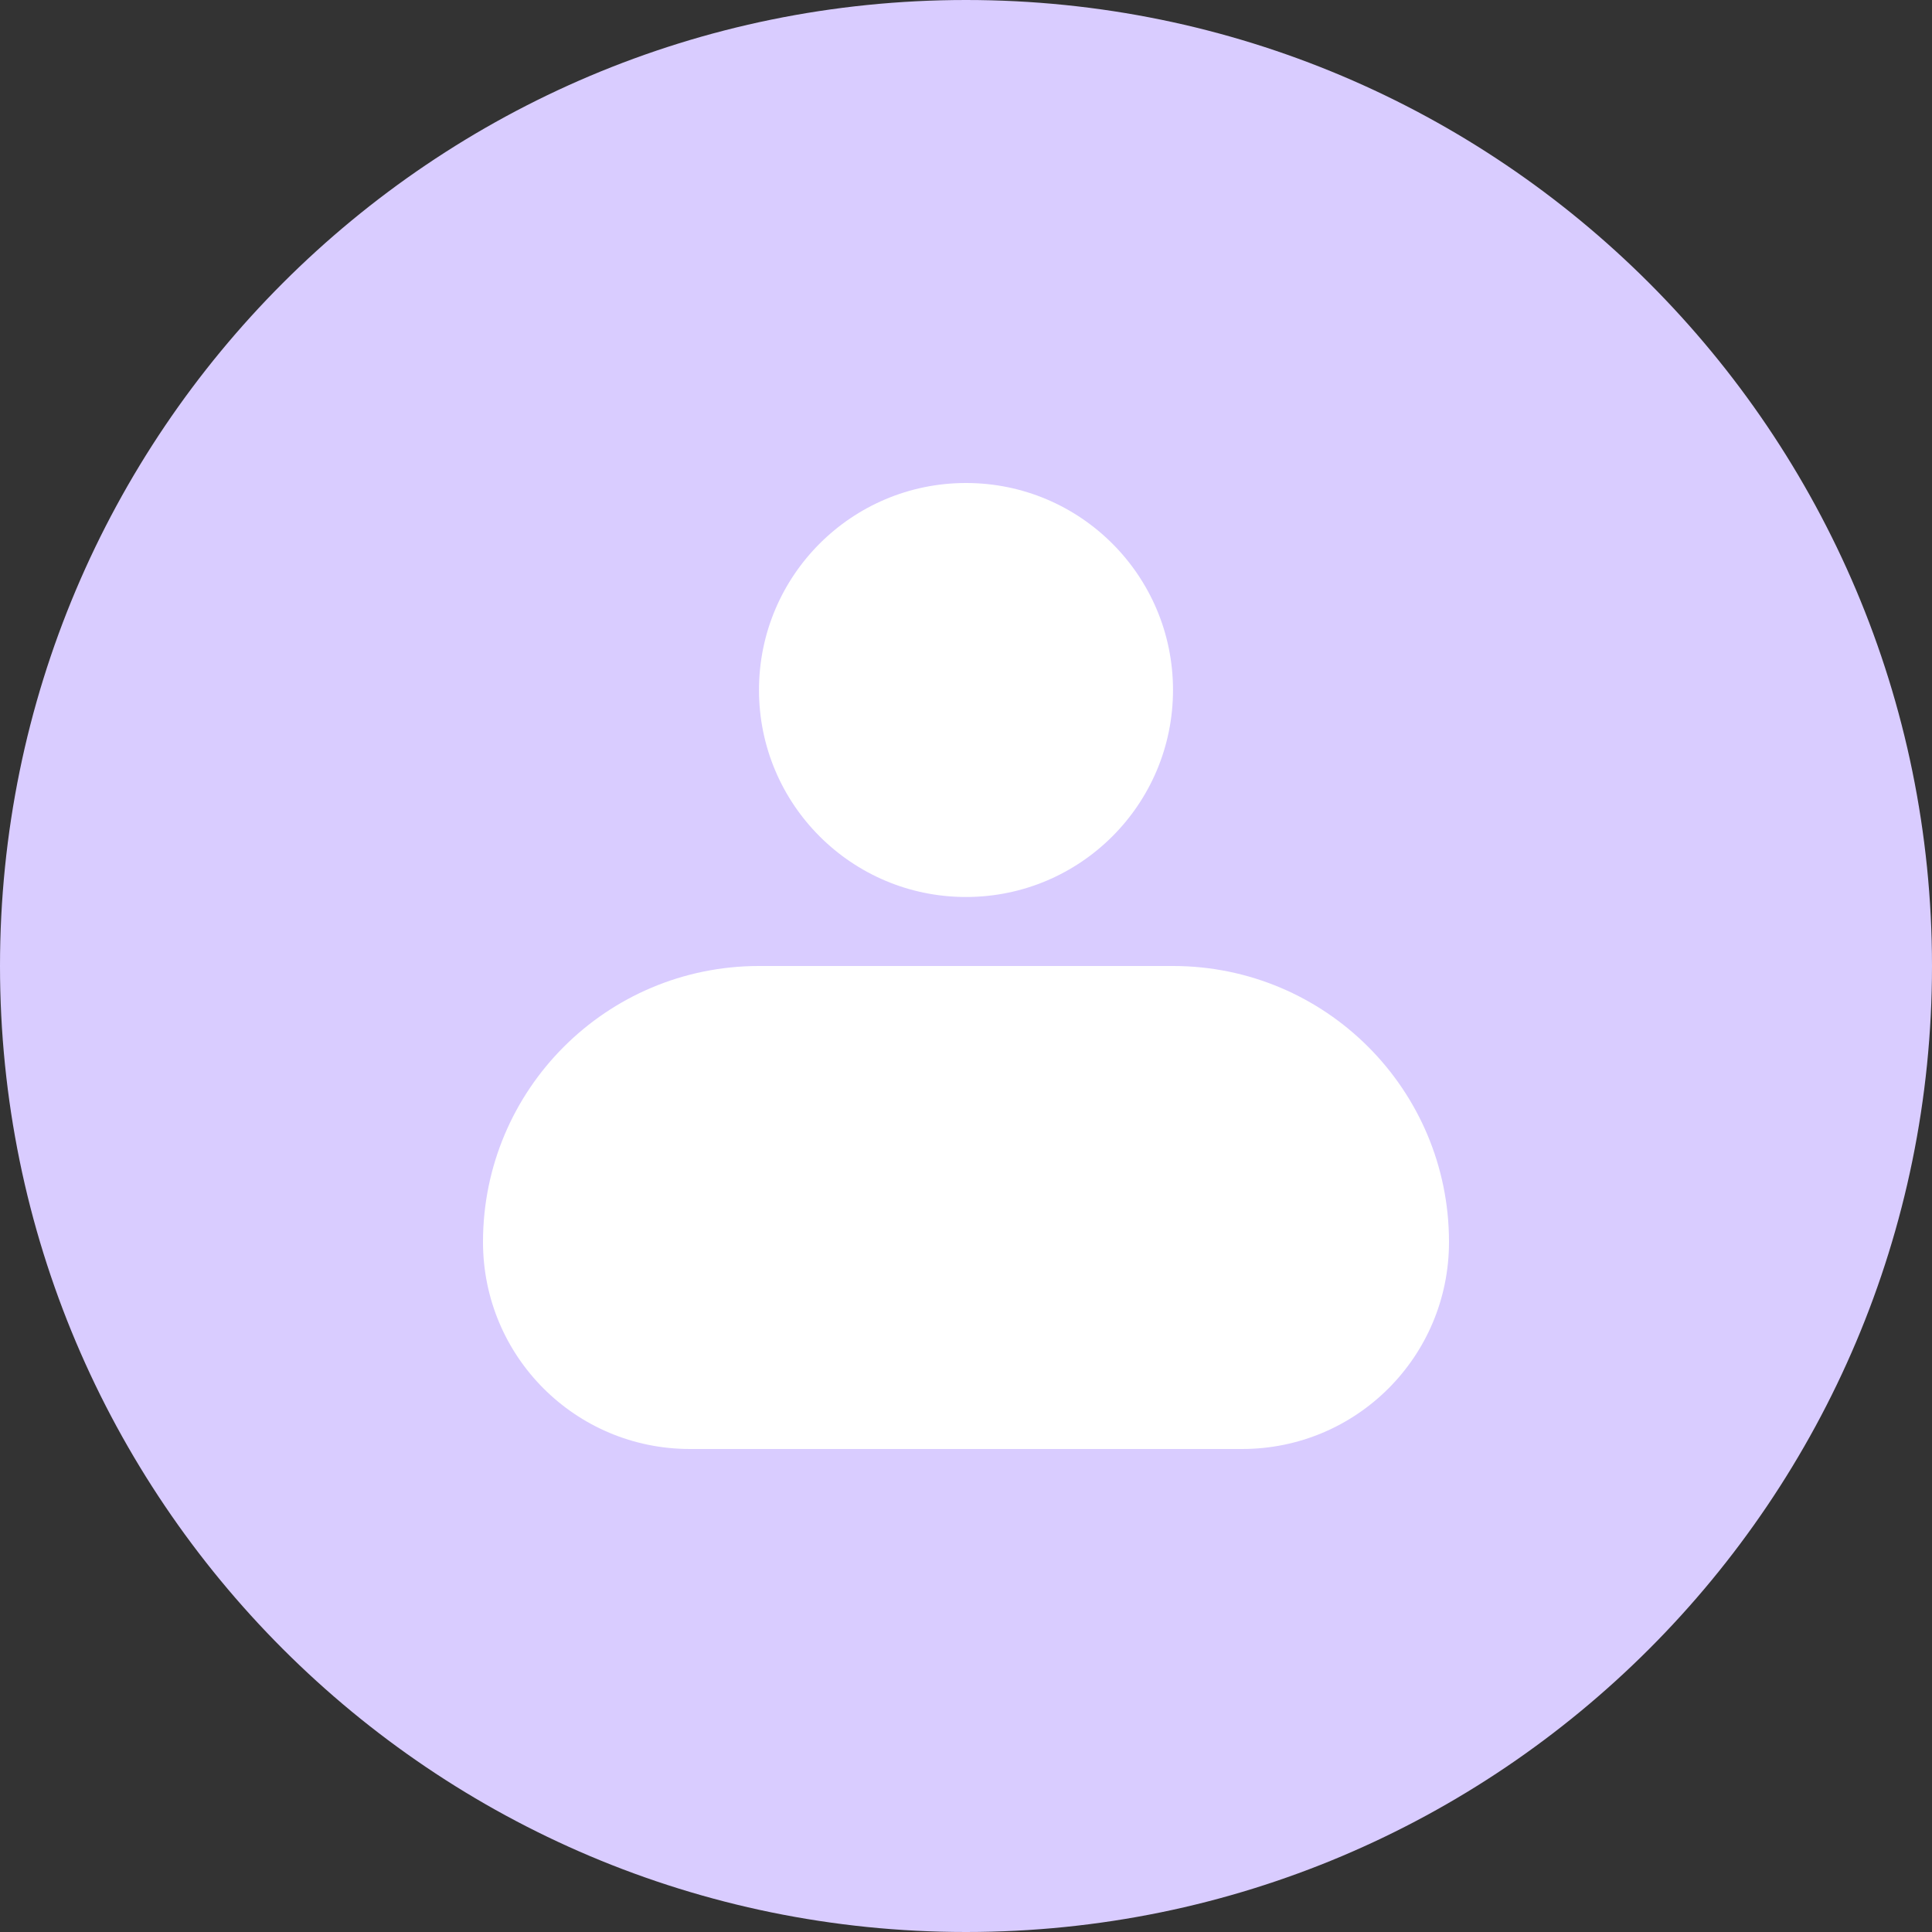 <svg xmlns="http://www.w3.org/2000/svg" width="96" height="96" viewBox="0 0 96 96" fill="none">
  <rect x="0" y="0" width="96" height="96" fill="#333333" stroke="none"/>
  <path d="M48 96C74.51 96 96 74.51 96 48C96 21.49 74.51 0 48 0C21.49 0 0 21.49 0 48C0 74.51 21.49 96 48 96Z" fill="#D9CCFF"/>
  <path d="M48 44.571C53.681 44.571 58.286 39.966 58.286 34.286C58.286 28.605 53.681 24 48 24C42.319 24 37.714 28.605 37.714 34.286C37.714 39.966 42.319 44.571 48 44.571Z" fill="white"/>
  <path d="M37.714 48H58.286C65.863 48 72 54.137 72 61.714C72 67.406 67.406 72 61.714 72H34.286C28.594 72 24 67.406 24 61.714C24 54.137 30.137 48 37.714 48Z" fill="white"/>
</svg>